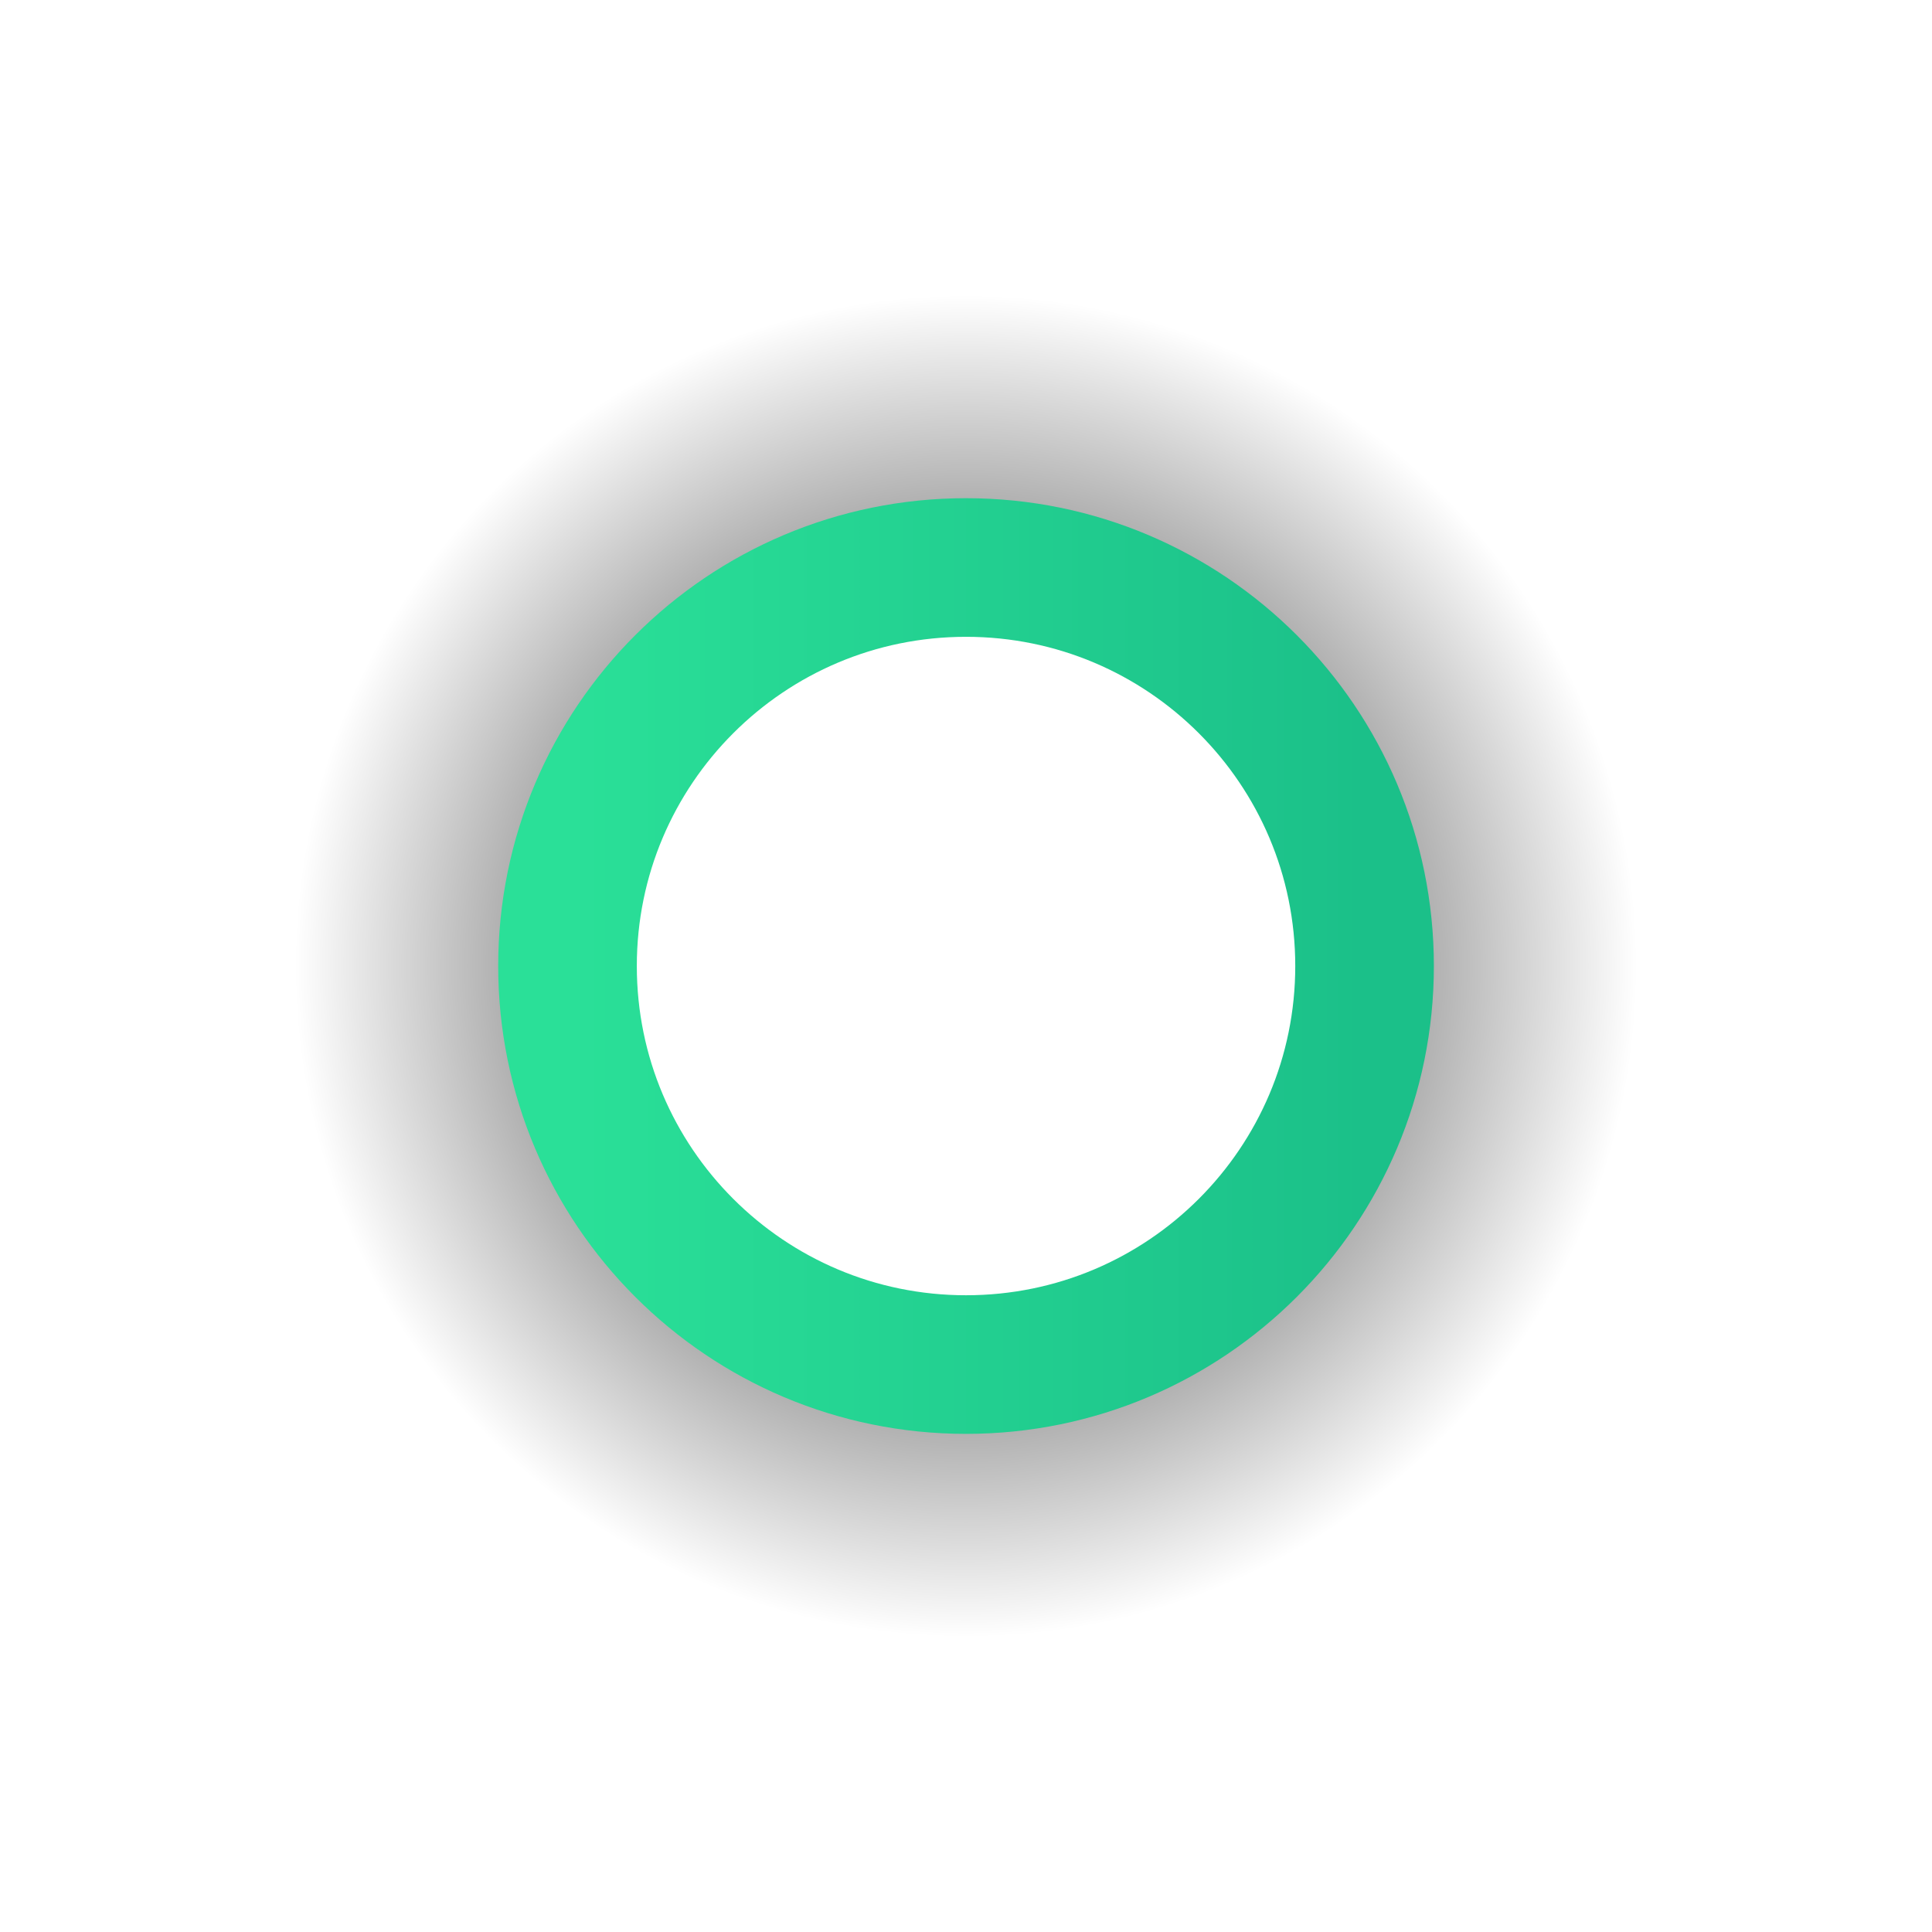 <svg version="1.1" xmlns="http://www.w3.org/2000/svg" xmlns:xlink="http://www.w3.org/1999/xlink" width="27.875" height="27.875" viewBox="0,0,27.875,27.875"><defs><radialGradient cx="240" cy="180" r="9.688" gradientUnits="userSpaceOnUse" id="color-1"><stop offset="0" stop-color="#000000"/><stop offset="1" stop-color="#000000" stop-opacity="0"/></radialGradient><linearGradient x1="234.25" y1="180" x2="245.75" y2="180" gradientUnits="userSpaceOnUse" id="color-2"><stop offset="0" stop-color="#2ae098"/><stop offset="1" stop-color="#1bc089"/></linearGradient></defs><g transform="translate(-226.062,-166.062)"><g data-paper-data="{&quot;isPaintingLayer&quot;:true}" fill="none" fill-rule="nonzero" stroke-linecap="butt" stroke-linejoin="miter" stroke-miterlimit="10" stroke-dasharray="" stroke-dashoffset="0" style="mix-blend-mode: normal"><path d="M230.312,180c0,-5.35 4.337,-9.688 9.688,-9.688c5.35,0 9.688,4.337 9.688,9.688c0,5.35 -4.337,9.688 -9.688,9.688c-5.35,0 -9.688,-4.337 -9.688,-9.688z" stroke="url(#color-1)" stroke-width="8.5"/><path d="M234.25,180c0,-3.176 2.574,-5.75 5.75,-5.75c3.176,0 5.75,2.574 5.75,5.75c0,3.176 -2.574,5.75 -5.75,5.75c-3.176,0 -5.75,-2.574 -5.75,-5.75z" stroke="url(#color-2)" stroke-width="2"/></g></g></svg>